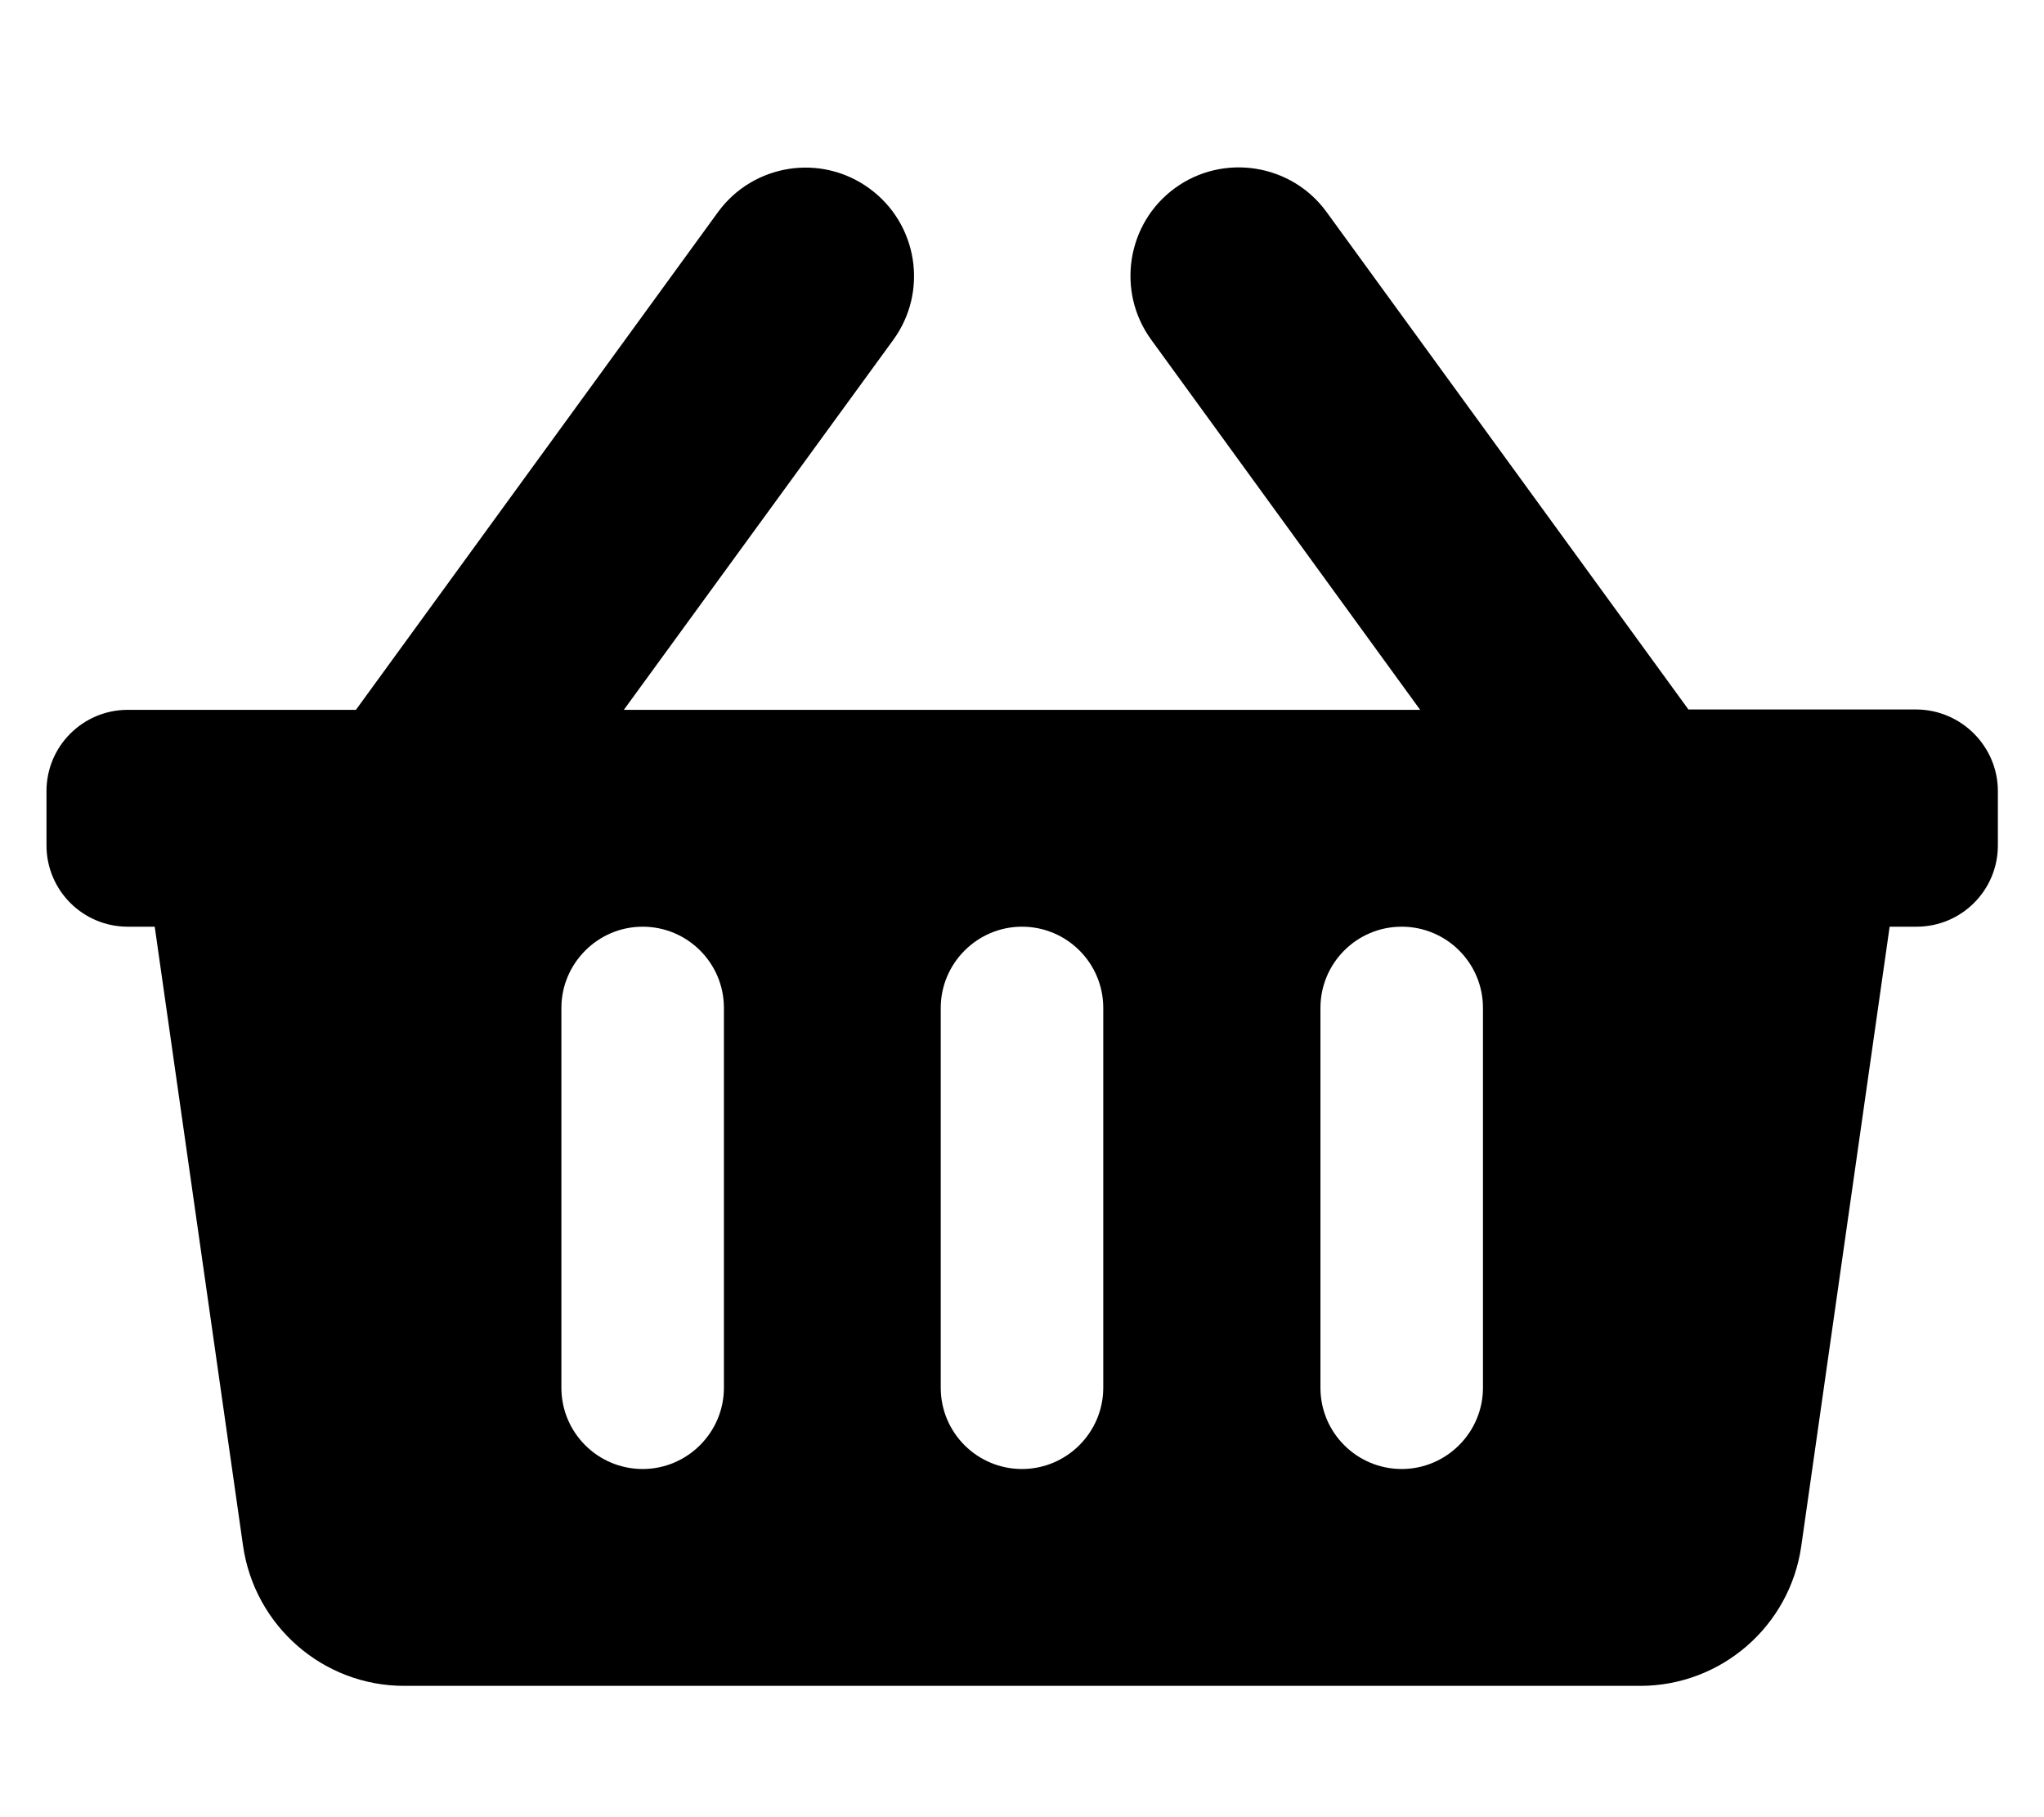 <?xml version="1.0" encoding="utf-8"?>
<!-- Generator: Adobe Illustrator 25.2.1, SVG Export Plug-In . SVG Version: 6.00 Build 0)  -->
<svg version="1.0" id="Calque_1" focusable="false" xmlns="http://www.w3.org/2000/svg" xmlns:xlink="http://www.w3.org/1999/xlink"
	 x="0px" y="0px" viewBox="0 0 576 512" style="enable-background:new 0 0 576 512;" xml:space="preserve">
<path d="M563,222.9v15.3c0,12.7-10.3,22.9-22.9,22.9h-7.6l-24.9,174.5c-3.2,22.6-22.6,39.4-45.4,39.4H113.9
	c-22.8,0-42.1-16.8-45.4-39.4L43.6,261.1H36c-12.7,0-22.9-10.3-22.9-22.9v-15.3c0-12.7,10.3-22.9,22.9-22.9h64.3l102-140.2
	c9.9-13.6,29-16.7,42.7-6.7c13.6,9.9,16.7,29,6.7,42.7L175.8,200h224.4L324.4,95.7c-9.9-13.6-6.9-32.8,6.7-42.7s32.8-6.9,42.7,6.7
	l102,140.2h64.3C552.7,200,563,210.3,563,222.9z M310.9,391V284c0-12.7-10.3-22.9-22.9-22.9s-22.9,10.3-22.9,22.9v107
	c0,12.7,10.3,22.9,22.9,22.9S310.9,403.6,310.9,391z M417.9,391V284c0-12.7-10.3-22.9-22.9-22.9c-12.7,0-22.9,10.3-22.9,22.9v107
	c0,12.7,10.3,22.9,22.9,22.9S417.9,403.6,417.9,391z M204,391V284c0-12.7-10.3-22.9-22.9-22.9s-22.9,10.3-22.9,22.9v107
	c0,12.7,10.3,22.9,22.9,22.9S204,403.6,204,391z"/>
</svg>

